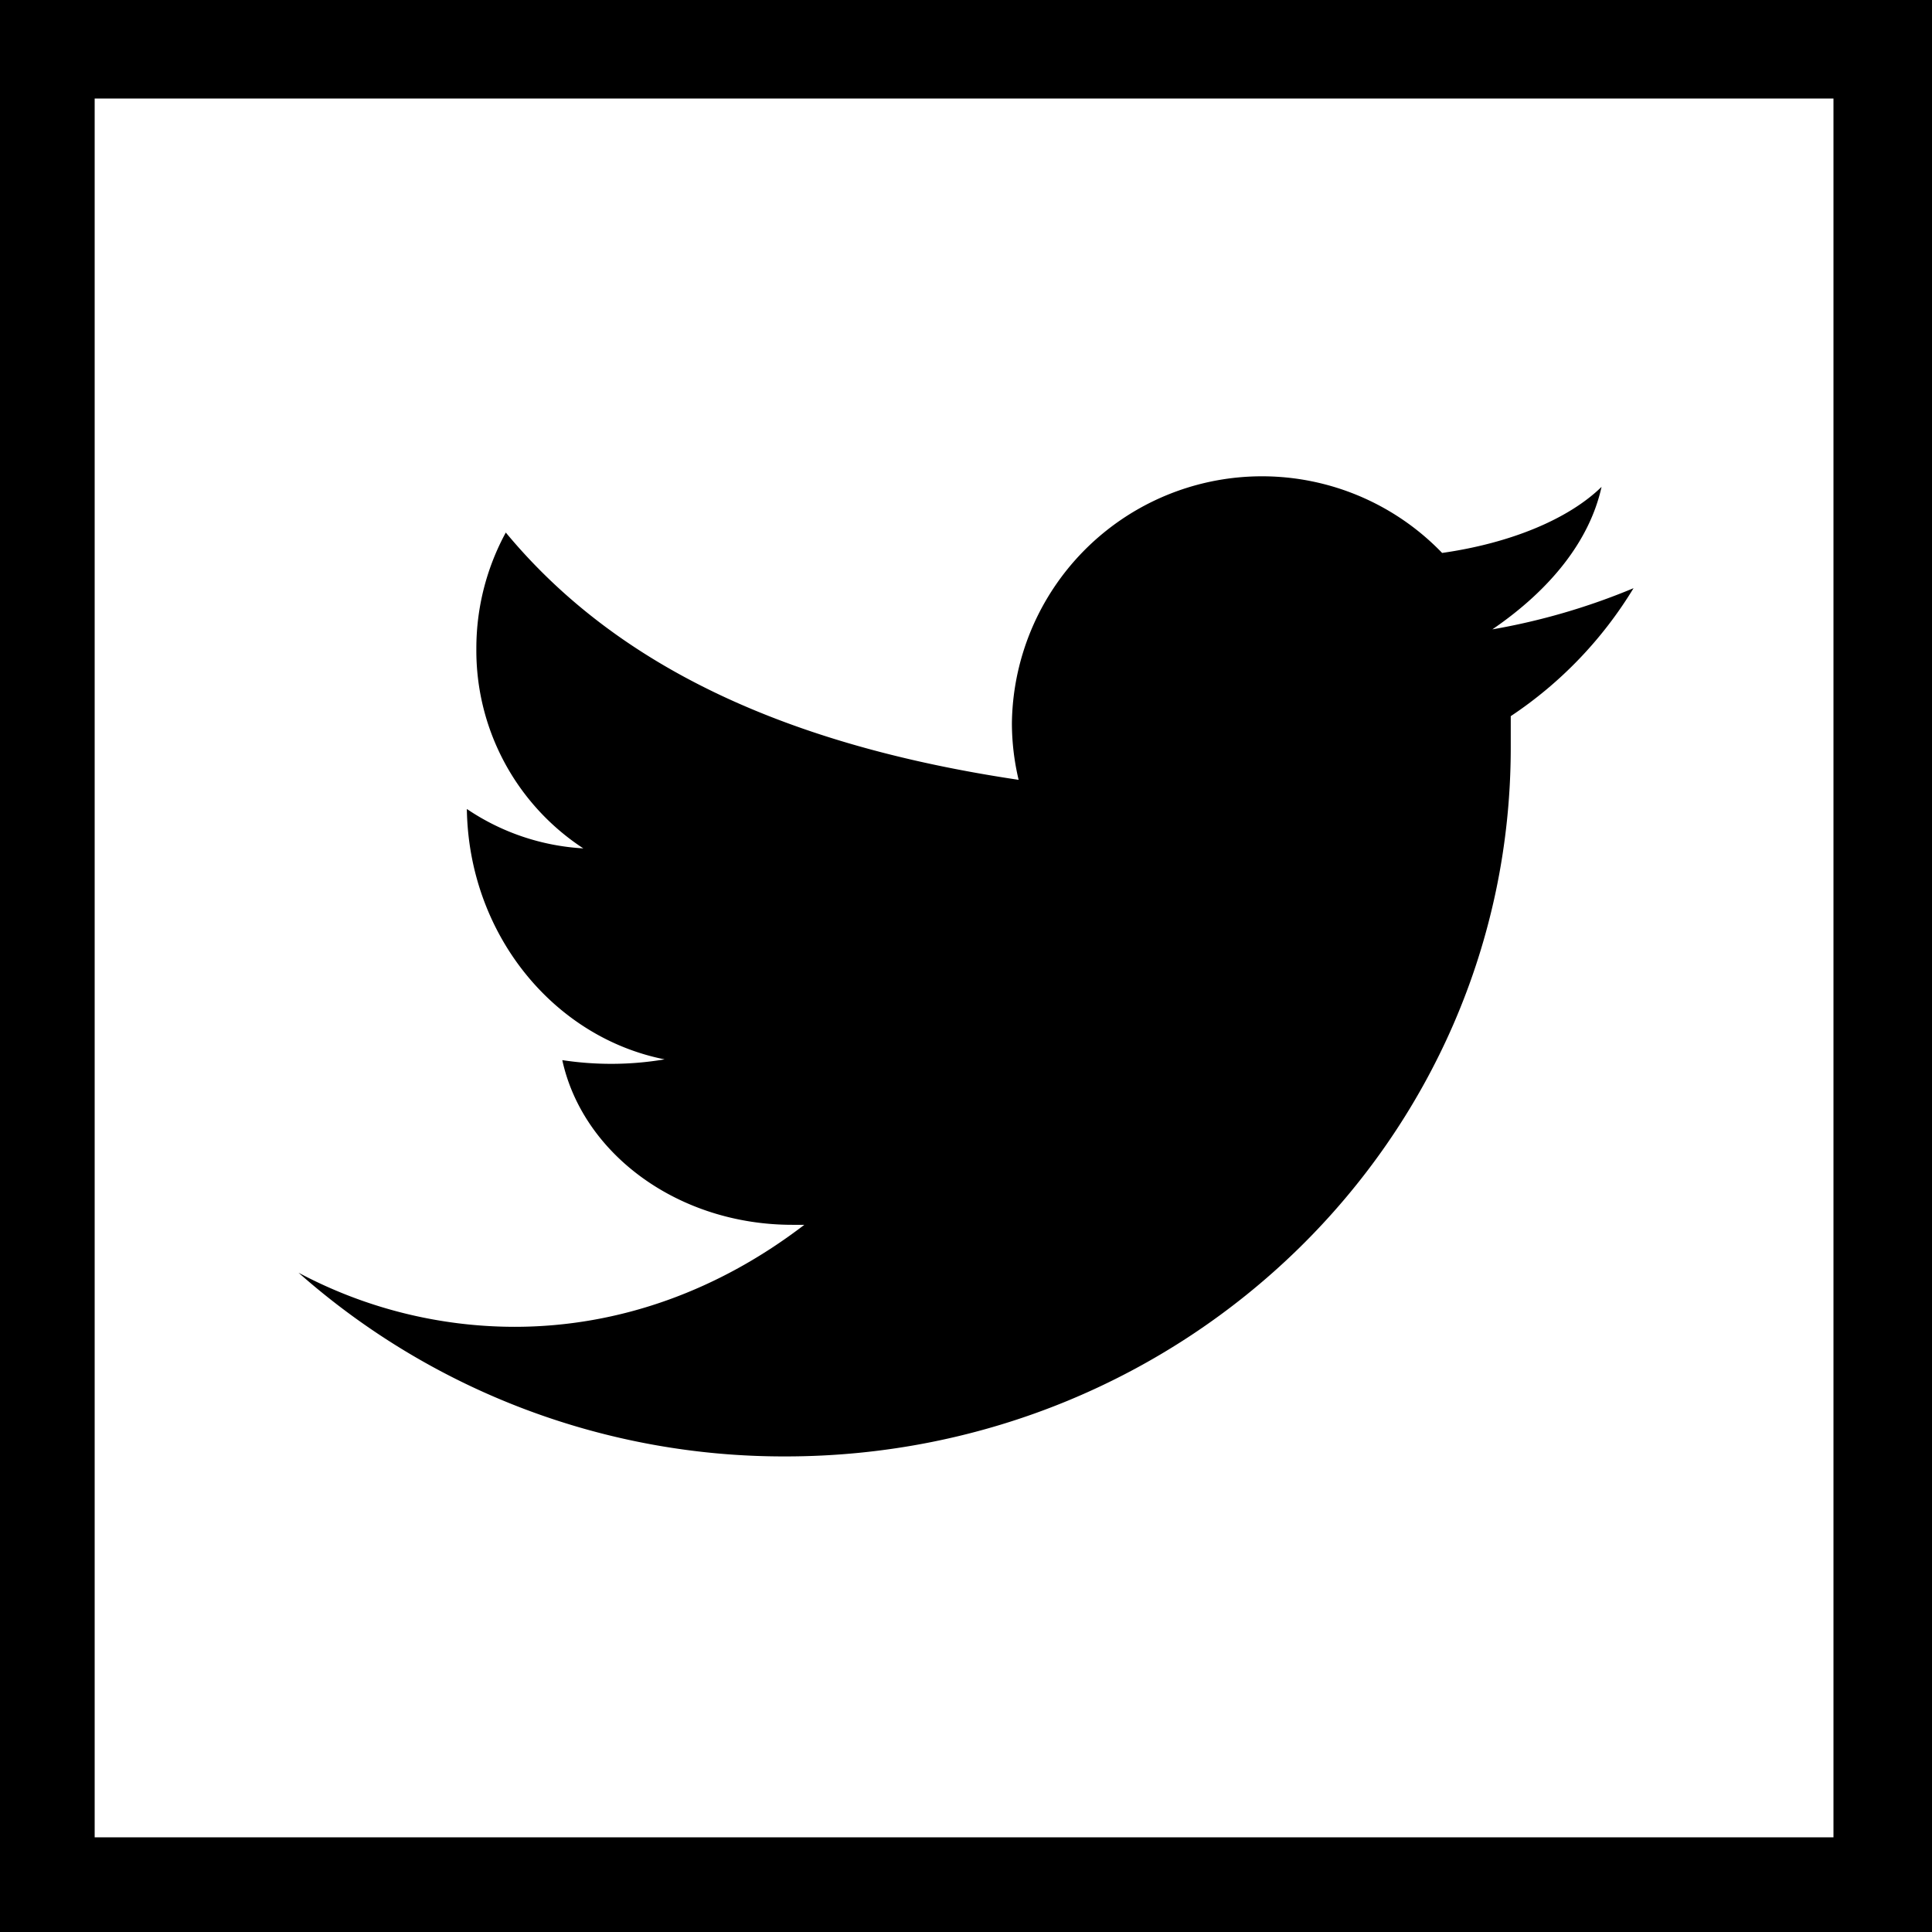 <svg id="square-outline" xmlns="http://www.w3.org/2000/svg" width="250" height="250" viewBox="0 0 250 250"><g id="twiter"><path id="outline" d="M250,250H0V0H250ZM237.25,12.75h-225v225h225Z"/><path id="shape" d="M211.38,76.11a85.23,85.23,0,0,1-18.27,5.33v0c7.55-5.16,12.6-11.5,14.13-18.44-4.23,4.13-11.67,7.27-20.63,8.55a32.36,32.36,0,0,0-55.67,22,31.82,31.82,0,0,0,.87,7.36c-29.78-4.44-51.87-14.52-66.36-32a31.33,31.33,0,0,0-3.81,15,30.59,30.59,0,0,0,13.84,25.87,29.88,29.88,0,0,1-15.07-5.1c.24,16.16,11.18,29.54,25.59,32.4a41.36,41.36,0,0,1-6.93.58,42.11,42.11,0,0,1-6.31-.48c2.64,12.13,15,21.31,29.77,21.31.52,0,1,0,1.55,0-10.92,8.37-23.76,13.2-37.51,13.2a59.57,59.57,0,0,1-27.94-7,94.74,94.74,0,0,0,63,23.77c51.84,0,93.86-41.06,93.86-91.72q0-1,0-2.07c0-.35,0-.7,0-1.06s0-.62,0-.94A52.76,52.76,0,0,0,211.38,76.11Z"/></g></svg>